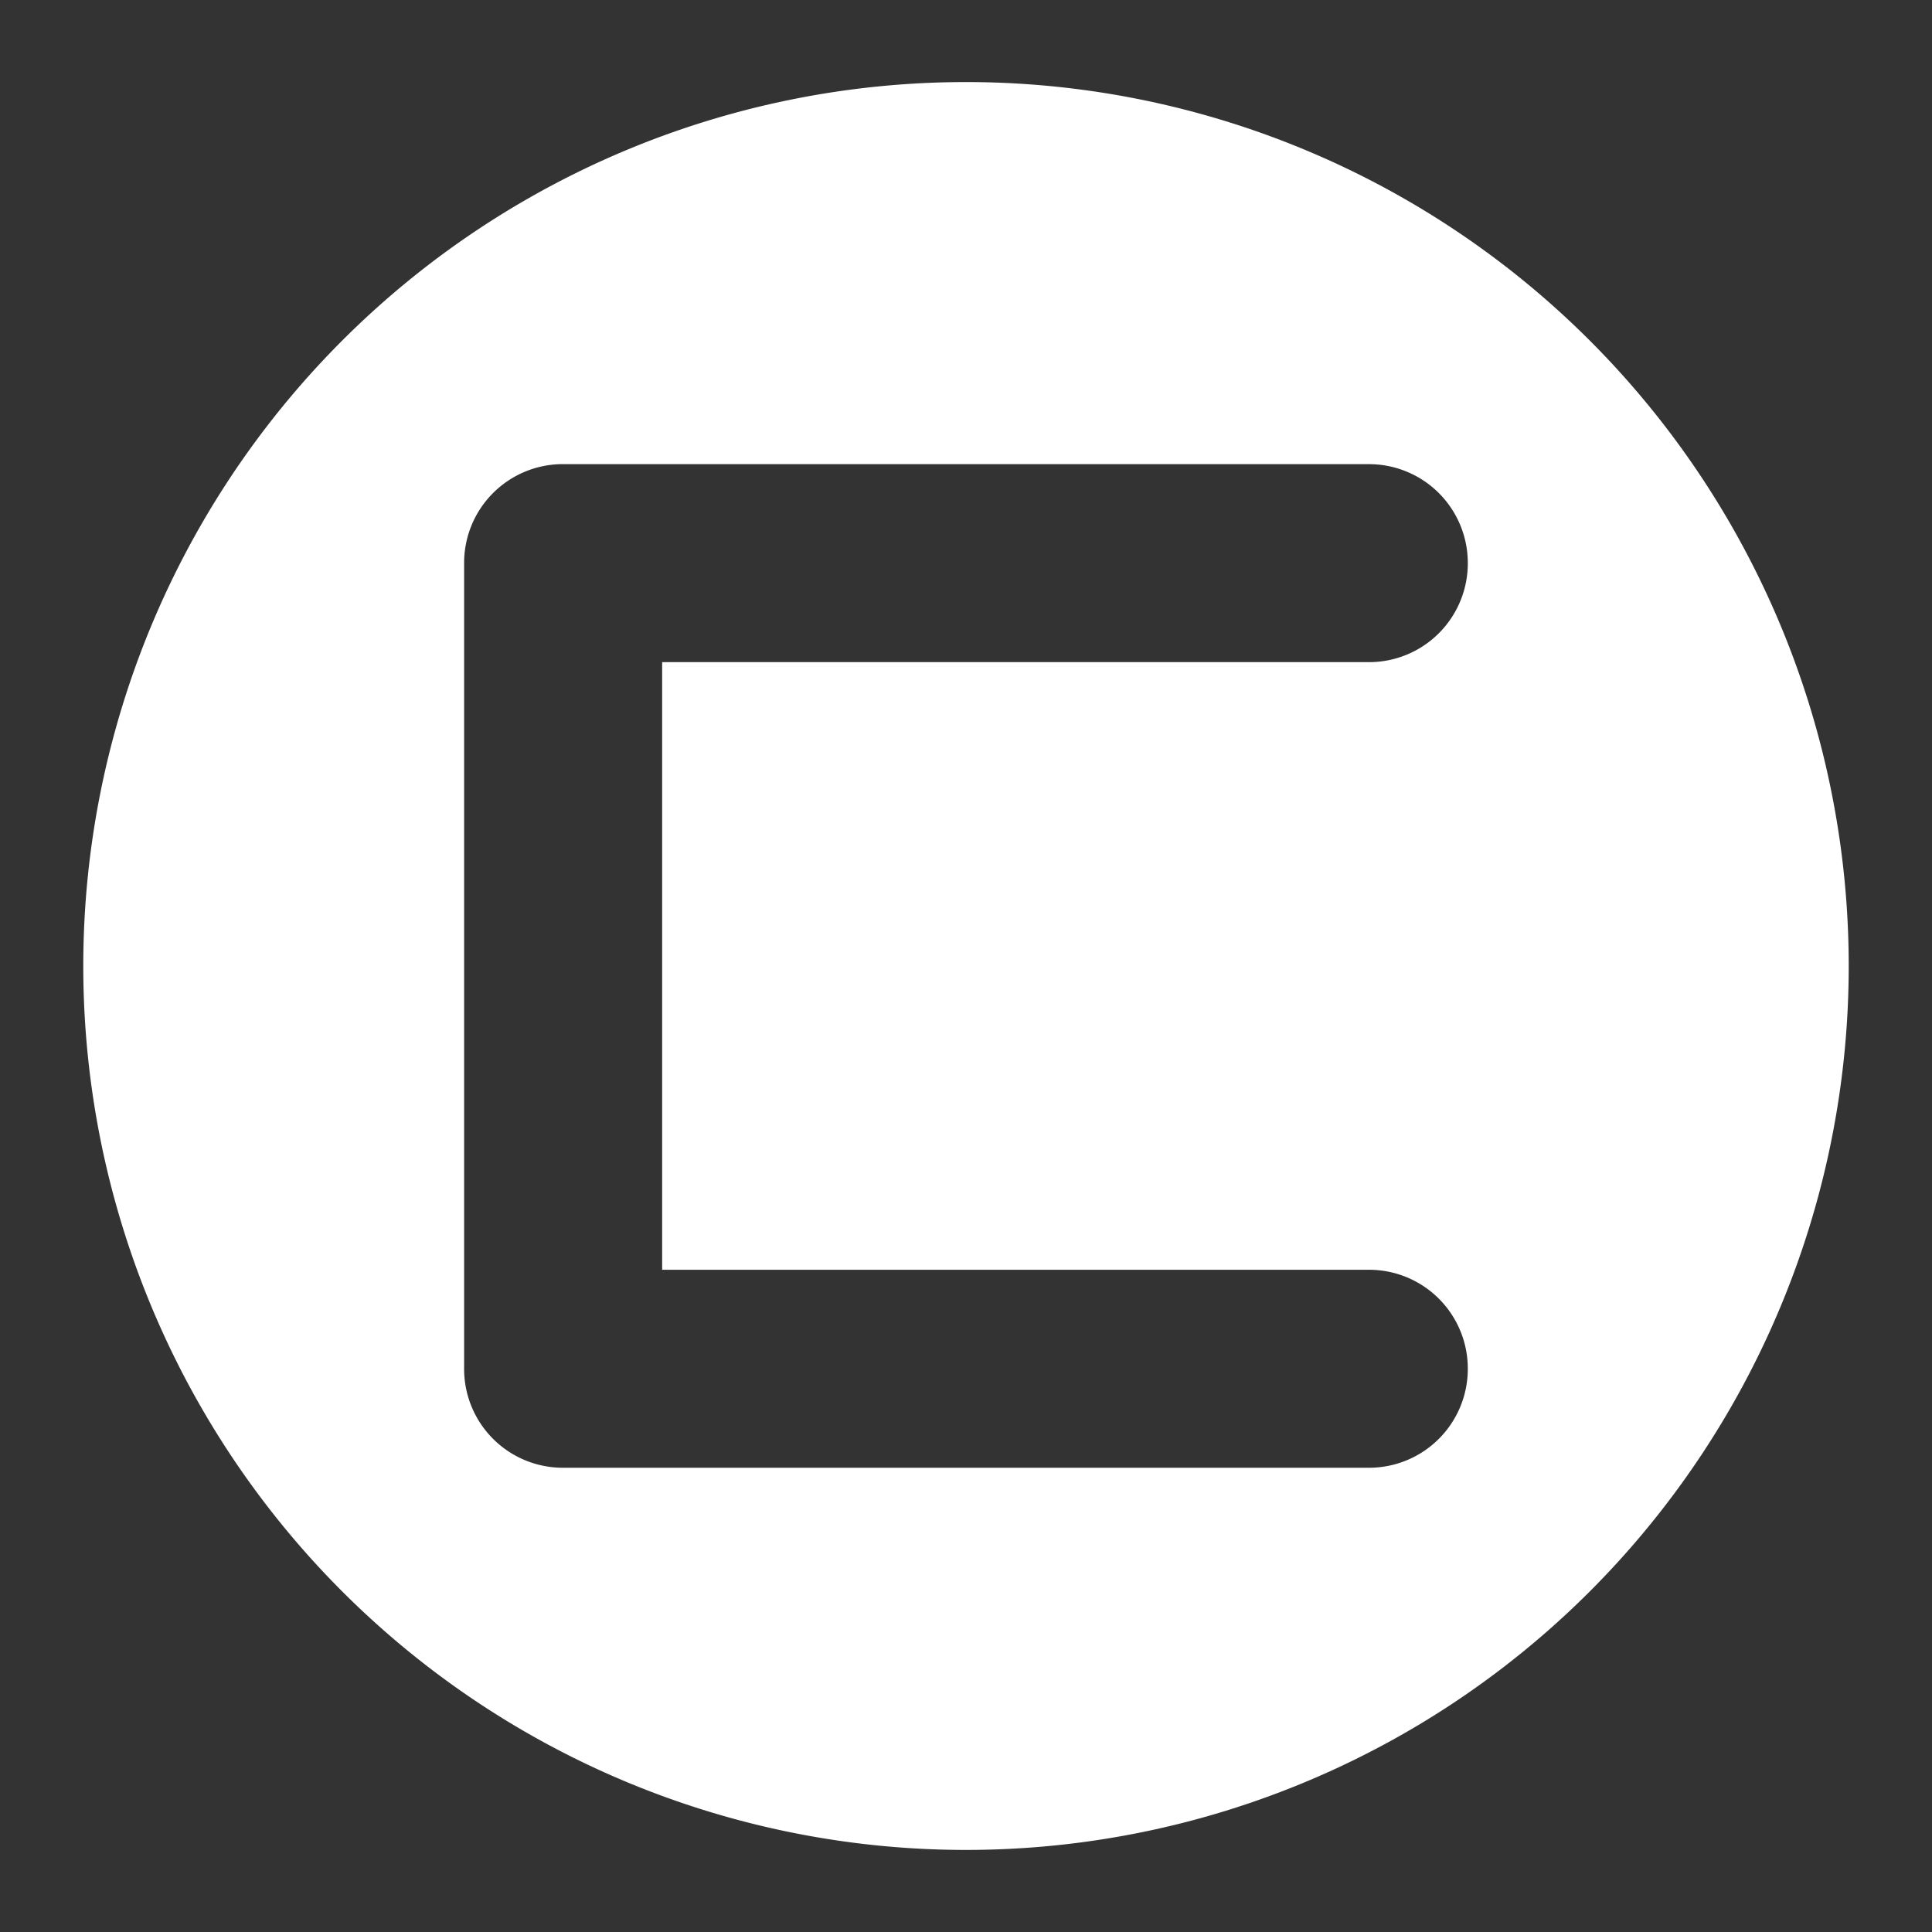 <?xml version="1.0" encoding="UTF-8"?>
<svg version="1.1" viewBox="0 0 48 48" xmlns="http://www.w3.org/2000/svg">
    <rect x="0" y="0" width="48" height="48" fill="#333333" stroke="none"/>
    <path d="m24 2.039a21.93 21.961 0 0 0 -21.931 21.961 21.93 21.961 0 0 0 21.931 21.961 21.93 21.961 0 0 0 21.931 -21.961 21.93 21.961 0 0 0 -21.931 -21.961zm-10.008 9.493h20.015a2.454 2.454 0 0 1 2.46 2.46 2.454 2.454 0 0 1 -2.46 2.459h-17.556v15.096h17.556a2.454 2.454 0 0 1 2.46 2.459 2.454 2.454 0 0 1 -2.46 2.46h-20.016a2.454 2.454 0 0 1 -2.46 -2.46v-20.015a2.454 2.454 0 0 1 2.46 -2.46z" fill="#fff"/>
</svg>
